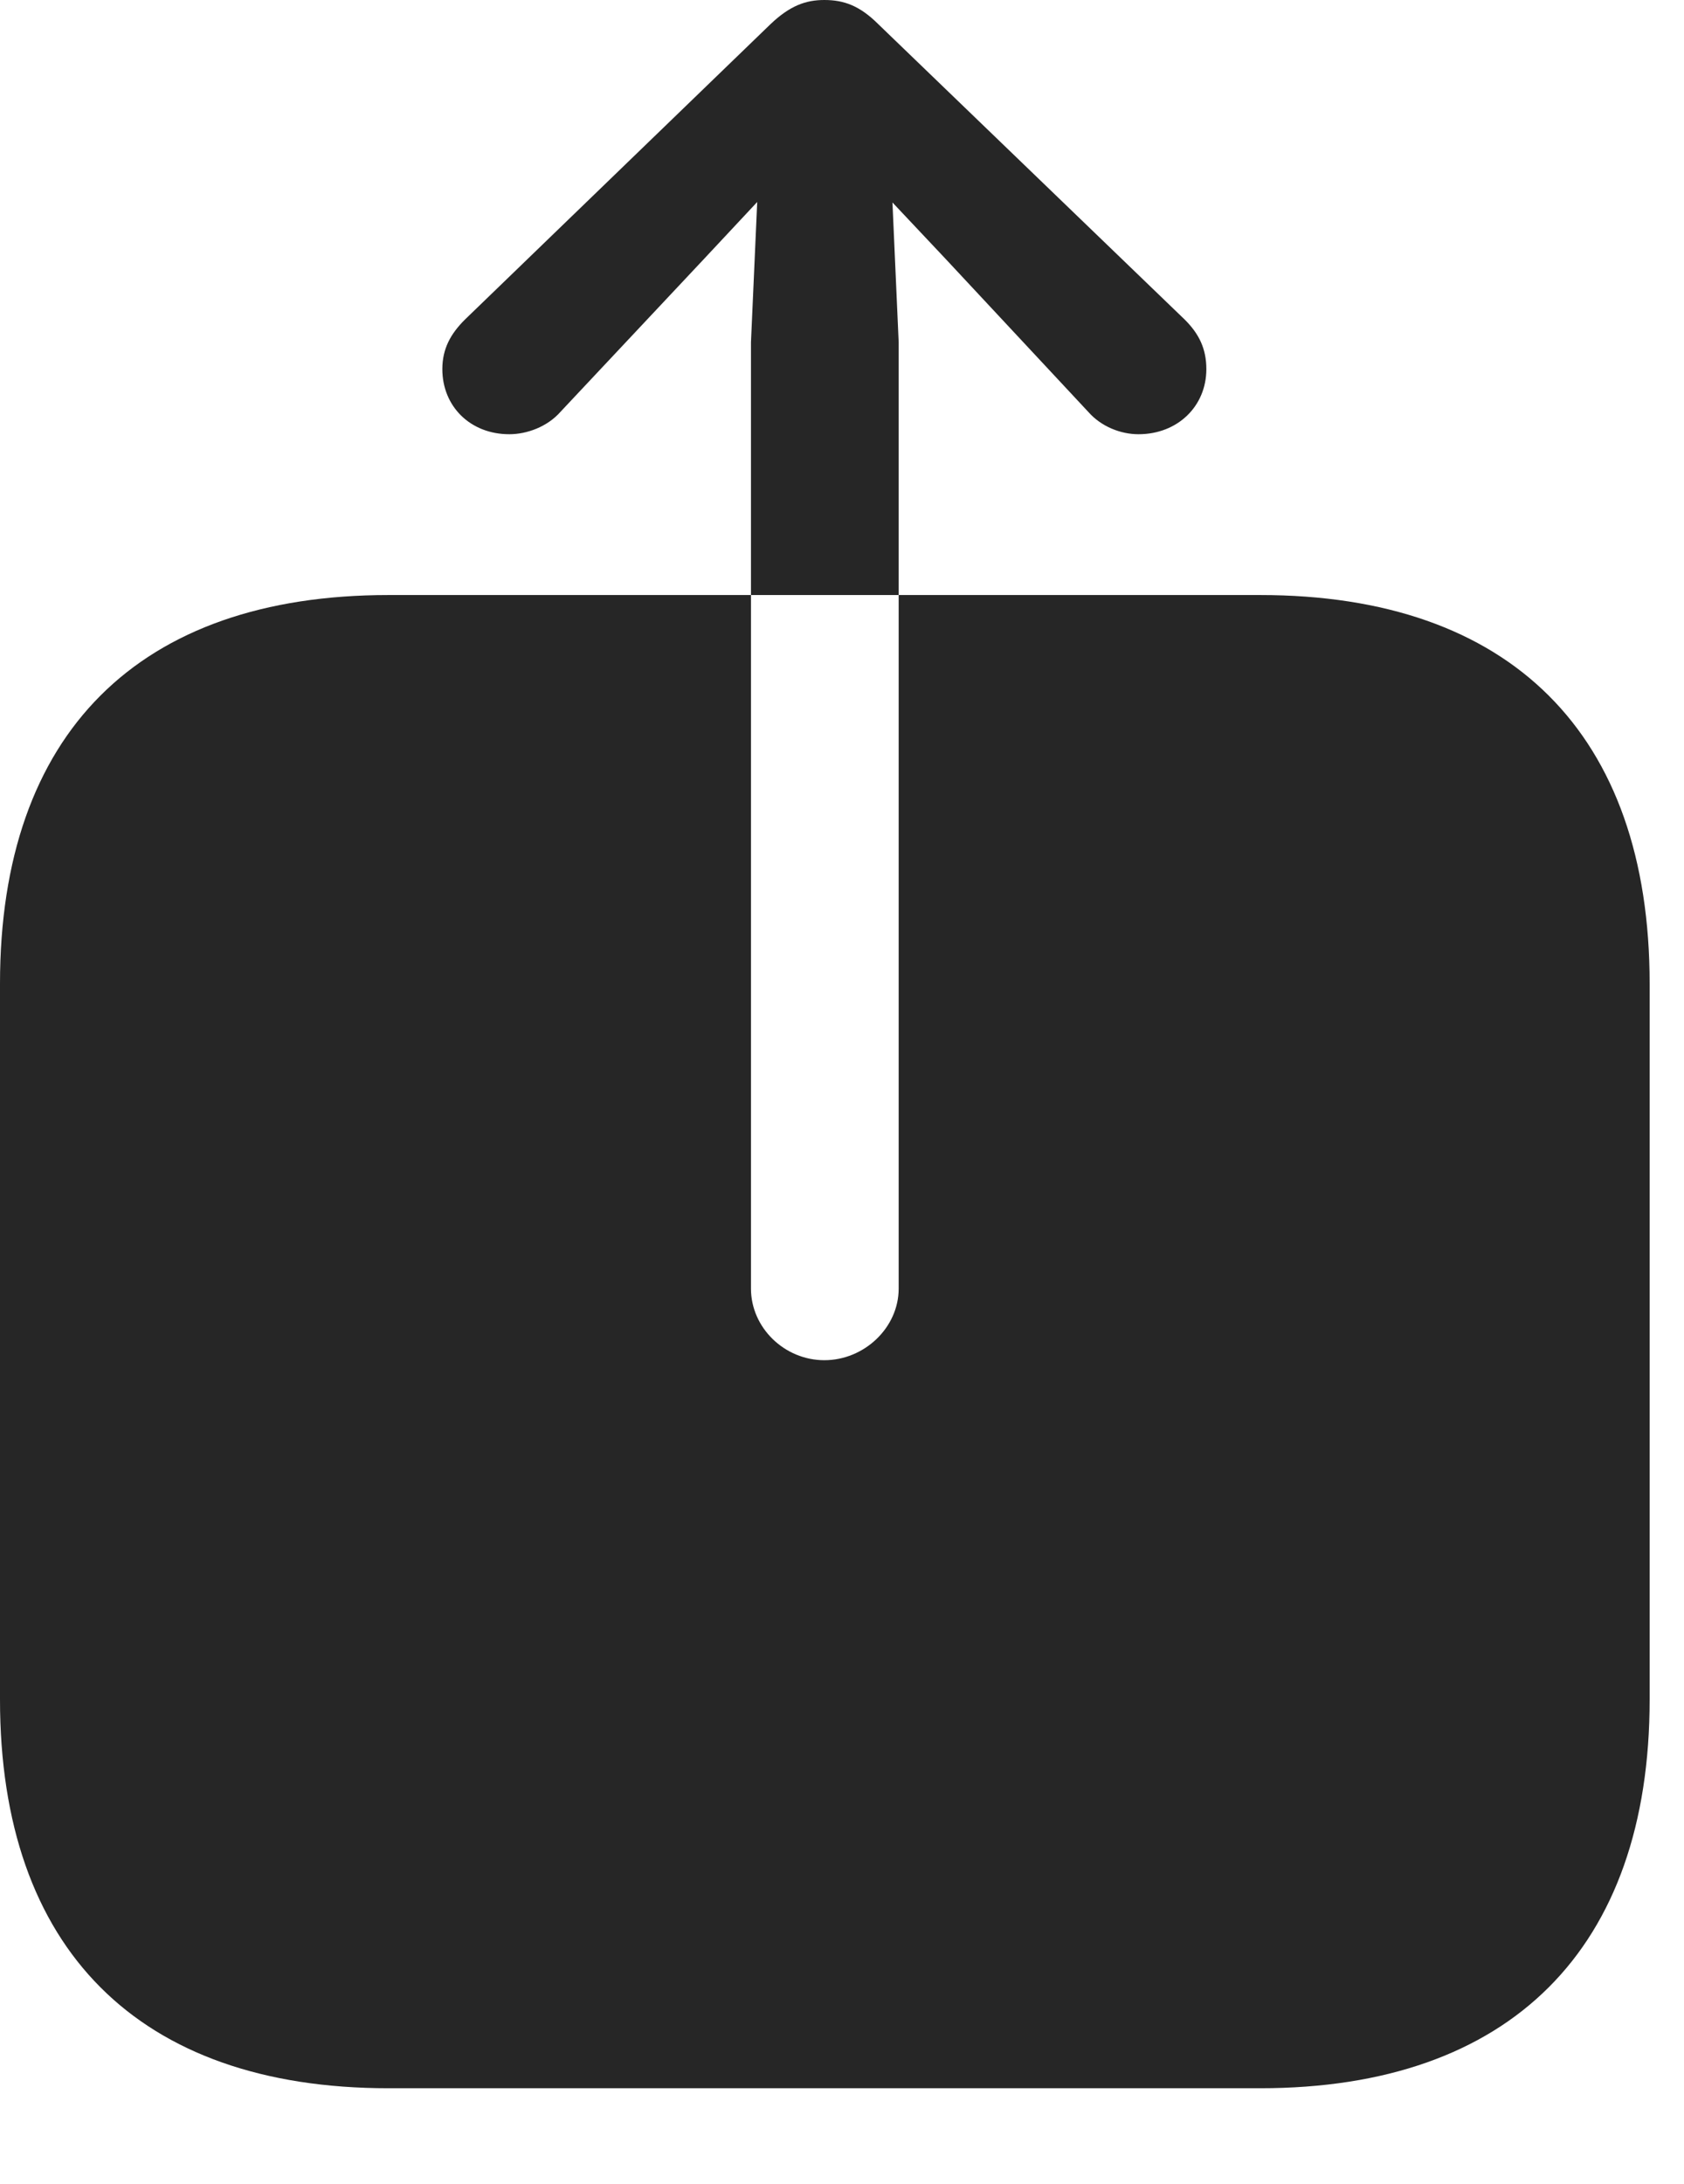 <?xml version="1.0" encoding="UTF-8"?>
<!--Generator: Apple Native CoreSVG 341-->
<!DOCTYPE svg
PUBLIC "-//W3C//DTD SVG 1.1//EN"
       "http://www.w3.org/Graphics/SVG/1.1/DTD/svg11.dtd">
<svg version="1.1" xmlns="http://www.w3.org/2000/svg" xmlns:xlink="http://www.w3.org/1999/xlink" viewBox="0 0 17.695 22.939">
 <g>
  <rect height="22.939" opacity="0" width="17.695" x="0" y="0"/>
  <path d="M5.352 4.561C4.941 4.561 4.648 4.268 4.648 3.877C4.648 3.662 4.736 3.506 4.883 3.359L8.096 0.254C8.301 0.059 8.467 0 8.662 0C8.867 0 9.033 0.059 9.229 0.254L12.451 3.359C12.598 3.506 12.676 3.662 12.676 3.877C12.676 4.268 12.373 4.561 11.963 4.561C11.777 4.561 11.572 4.482 11.435 4.326L9.932 2.715L8.662 1.367L7.402 2.715L5.889 4.326C5.752 4.482 5.537 4.561 5.352 4.561ZM8.662 14.287C8.242 14.287 7.891 13.945 7.891 13.535L7.891 3.594L8.008 0.967C8.027 0.605 8.311 0.312 8.662 0.312C9.023 0.312 9.307 0.605 9.326 0.967L9.443 3.594L9.443 13.535C9.443 13.945 9.082 14.287 8.662 14.287ZM4.082 21.934L13.242 21.934C15.869 21.934 17.334 20.469 17.334 17.852L17.334 10.332C17.334 7.705 15.869 6.25 13.242 6.25L4.082 6.25C1.455 6.25 0 7.705 0 10.332L0 17.852C0 20.469 1.455 21.934 4.082 21.934Z" fill="black" fill-opacity="0.85"/>
 </g>
</svg>
